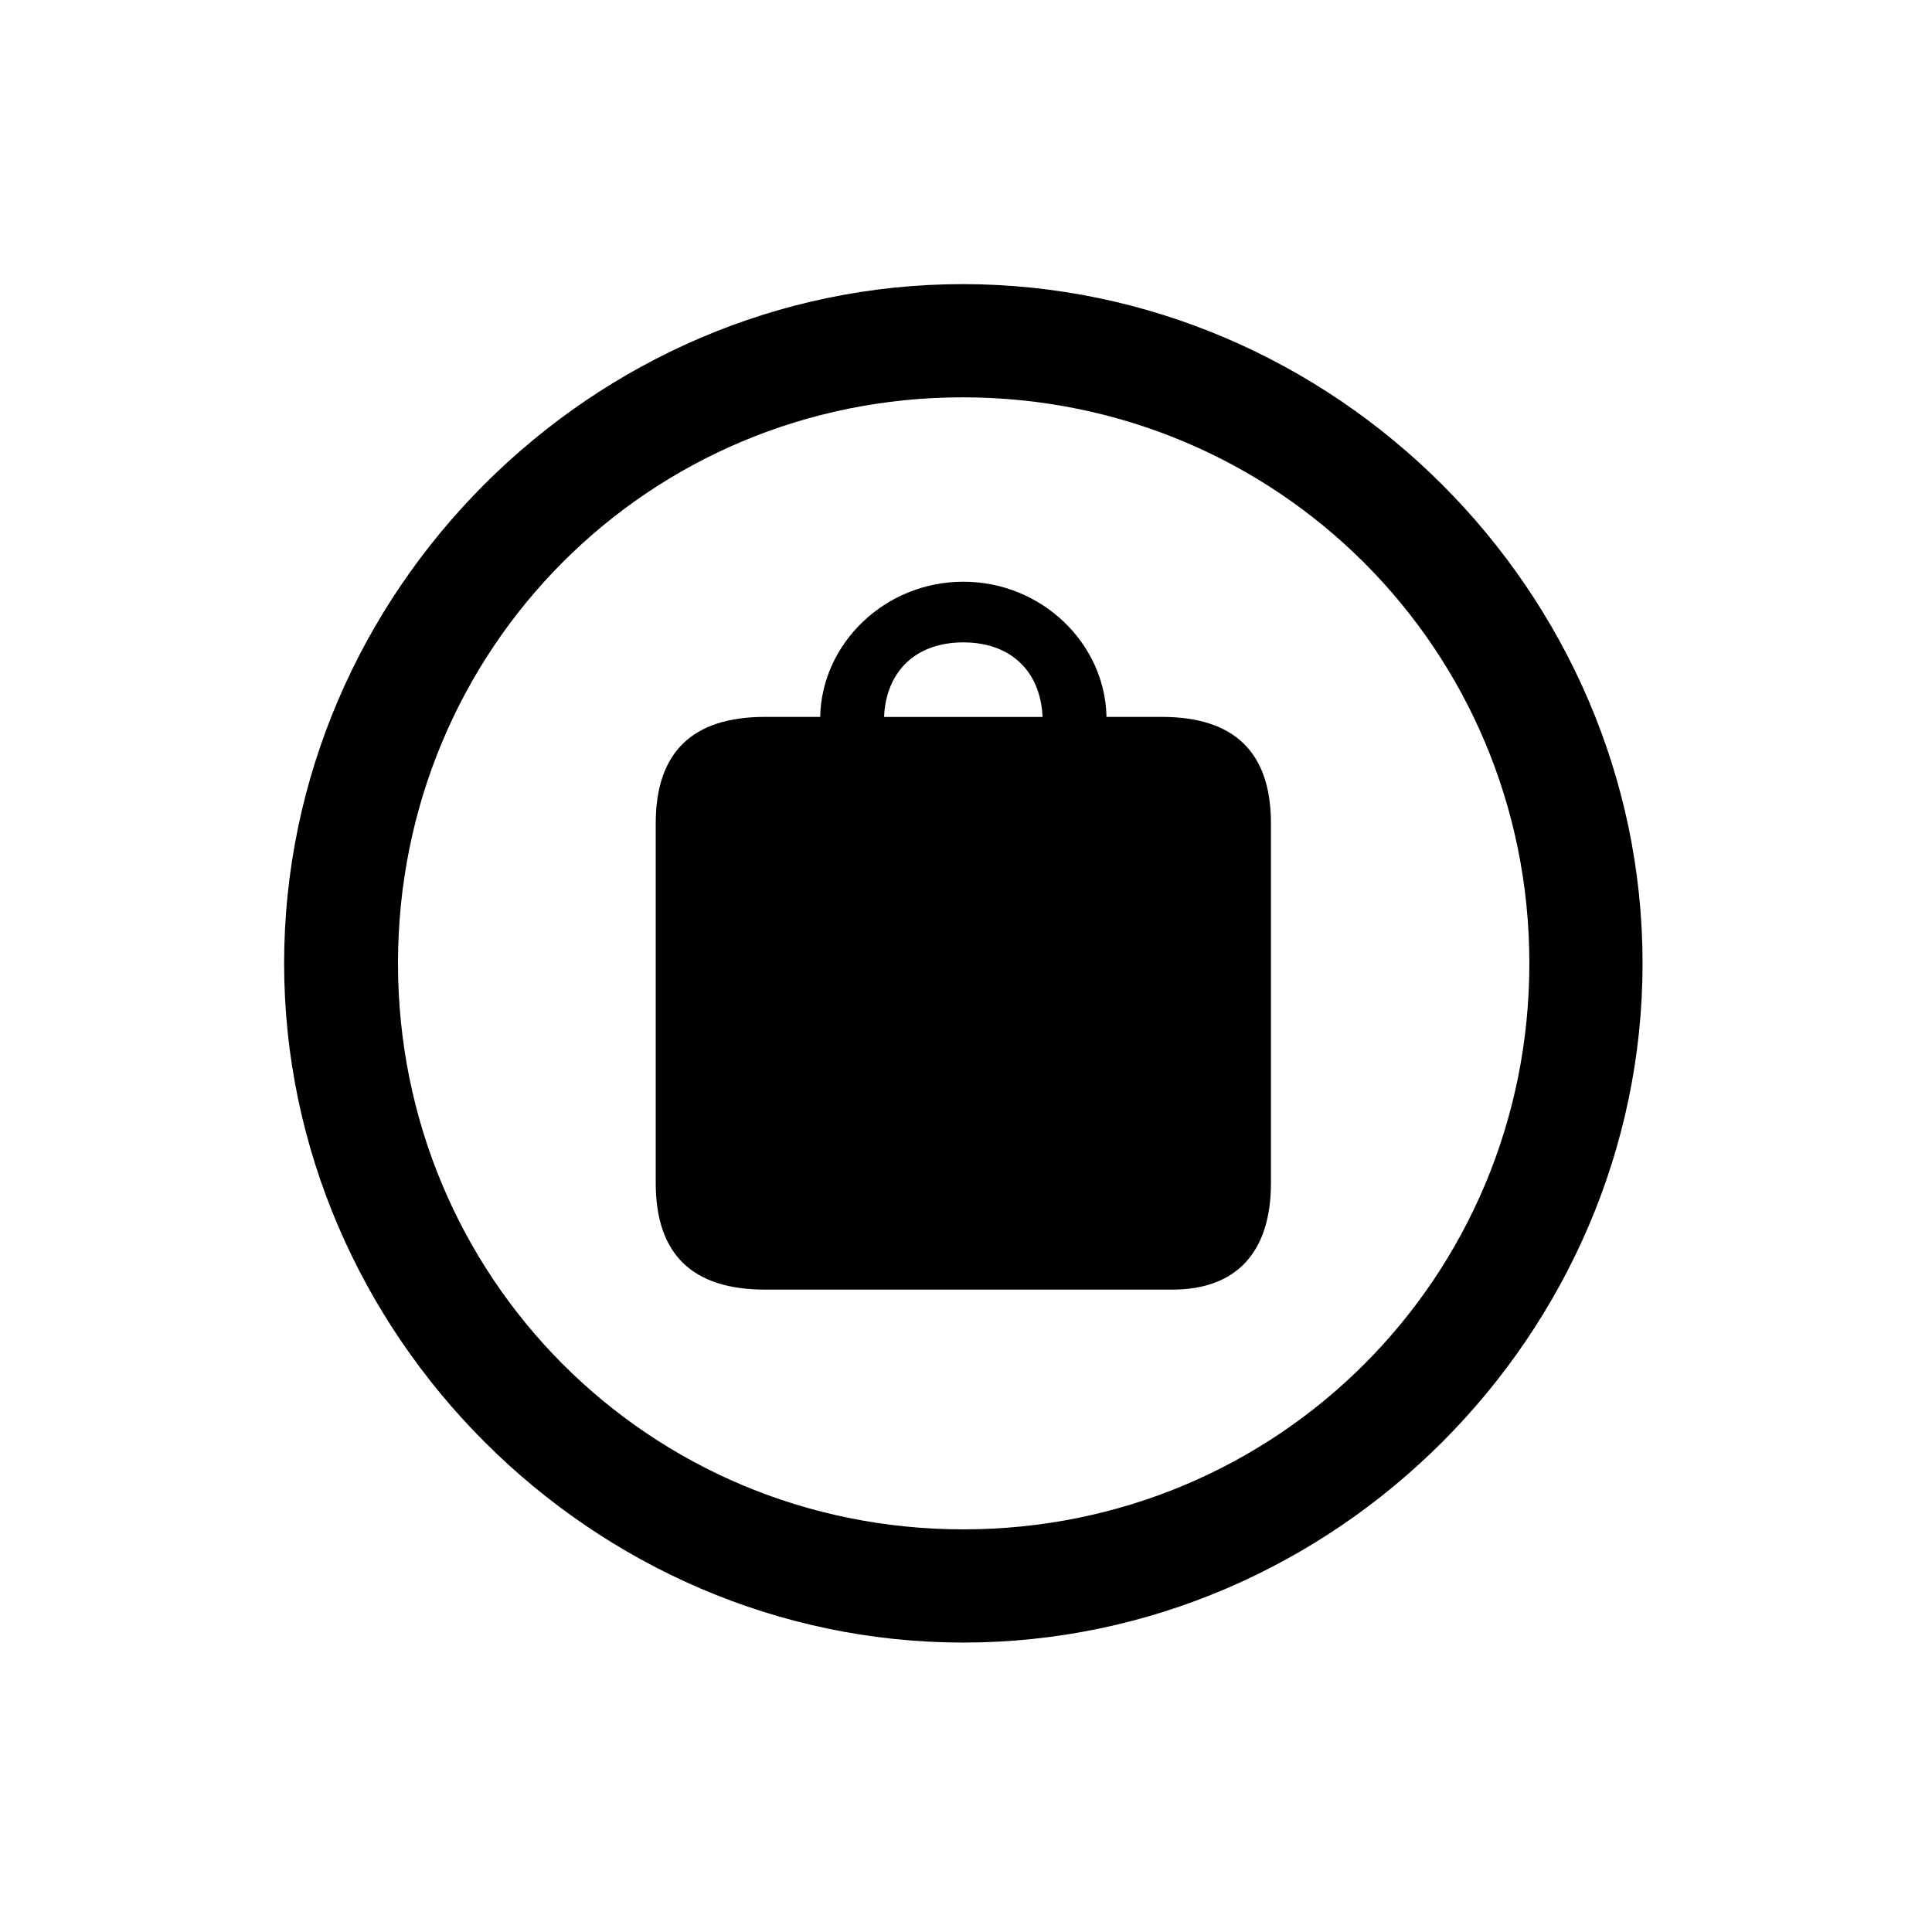 <!-- Generated by IcoMoon.io -->
<svg version="1.1" xmlns="http://www.w3.org/2000/svg" width="32" height="32" viewBox="0 0 32 32">
<title>bag-circle</title>
<path d="M15.956 27.206c6.154 0 11.25-5.107 11.25-11.25 0-6.154-5.107-11.25-11.261-11.25-6.143 0-11.239 5.096-11.239 11.25 0 6.143 5.107 11.25 11.25 11.25zM15.956 25.331c-5.206 0-9.364-4.169-9.364-9.375s4.147-9.375 9.353-9.375c5.206 0 9.386 4.169 9.386 9.375s-4.169 9.375-9.375 9.375zM12.669 21.36h6.75c1.037 0 1.632-0.596 1.632-1.765v-5.956c0-1.18-0.607-1.765-1.809-1.765h-0.915c-0.022-1.213-1.070-2.239-2.371-2.239s-2.349 1.026-2.371 2.239h-0.915c-1.202 0-1.809 0.585-1.809 1.765v5.956c0 1.18 0.607 1.765 1.809 1.765zM14.643 11.875c0.033-0.761 0.529-1.235 1.312-1.235s1.279 0.474 1.313 1.235h-2.625z"></path>
</svg>
